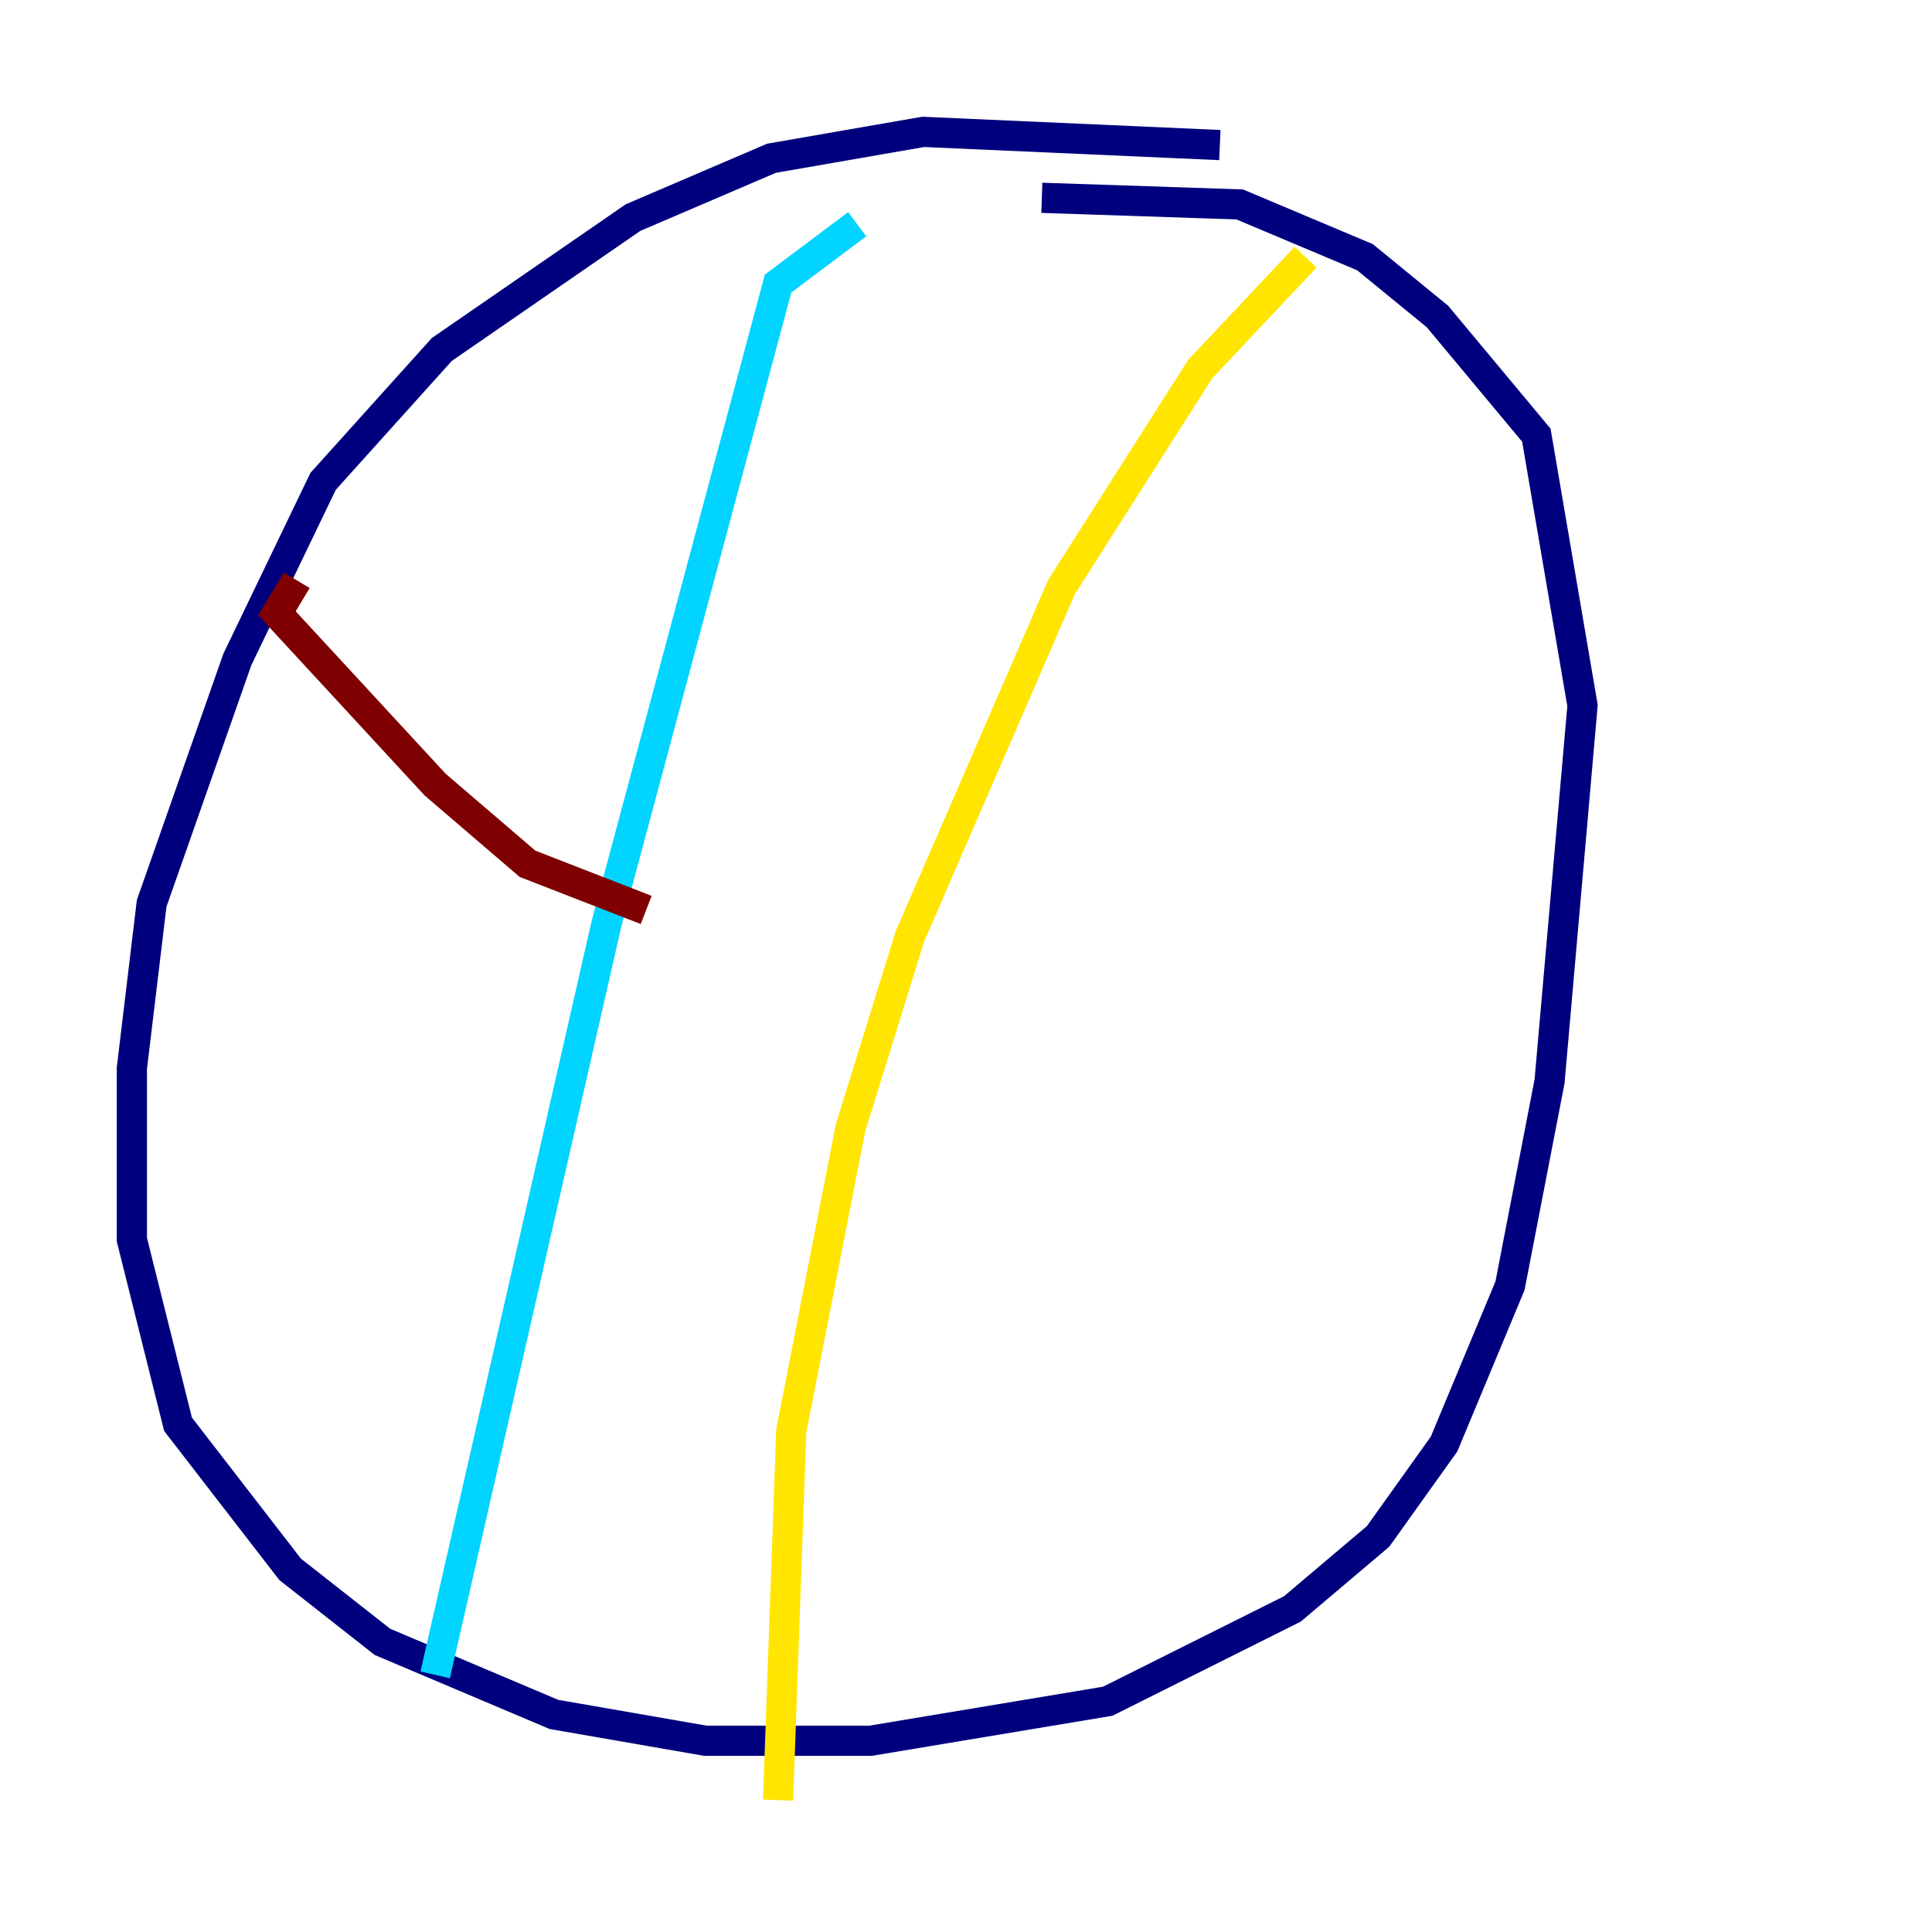 <?xml version="1.0" encoding="utf-8" ?>
<svg baseProfile="tiny" height="128" version="1.2" viewBox="0,0,128,128" width="128" xmlns="http://www.w3.org/2000/svg" xmlns:ev="http://www.w3.org/2001/xml-events" xmlns:xlink="http://www.w3.org/1999/xlink"><defs /><polyline fill="none" points="80.819,9.611 61.16,8.737 51.113,10.485 41.939,14.416 29.27,23.154 21.406,31.891 15.727,43.686 10.048,59.85 8.737,70.771 8.737,82.13 11.795,94.362 19.222,103.973 25.338,108.778 36.696,113.584 46.744,115.331 57.666,115.331 73.392,112.71 85.625,106.594 91.304,101.788 95.672,95.672 100.041,85.188 102.662,71.645 104.846,46.744 101.788,28.833 95.236,20.969 90.43,17.038 82.13,13.543 69.024,13.106" stroke="#00007f" stroke-width="2" /><polyline fill="none" points="56.792,14.853 51.55,18.785 40.191,61.16 28.833,110.963" stroke="#00d4ff" stroke-width="2" /><polyline fill="none" points="86.498,17.038 79.508,24.464 70.335,38.88 60.287,62.034 56.355,74.703 52.423,94.799 51.55,119.263" stroke="#ffe500" stroke-width="2" /><polyline fill="none" points="19.659,38.444 18.348,40.628 28.833,51.986 34.949,57.229 42.812,60.287" stroke="#7f0000" stroke-width="2" /></svg>